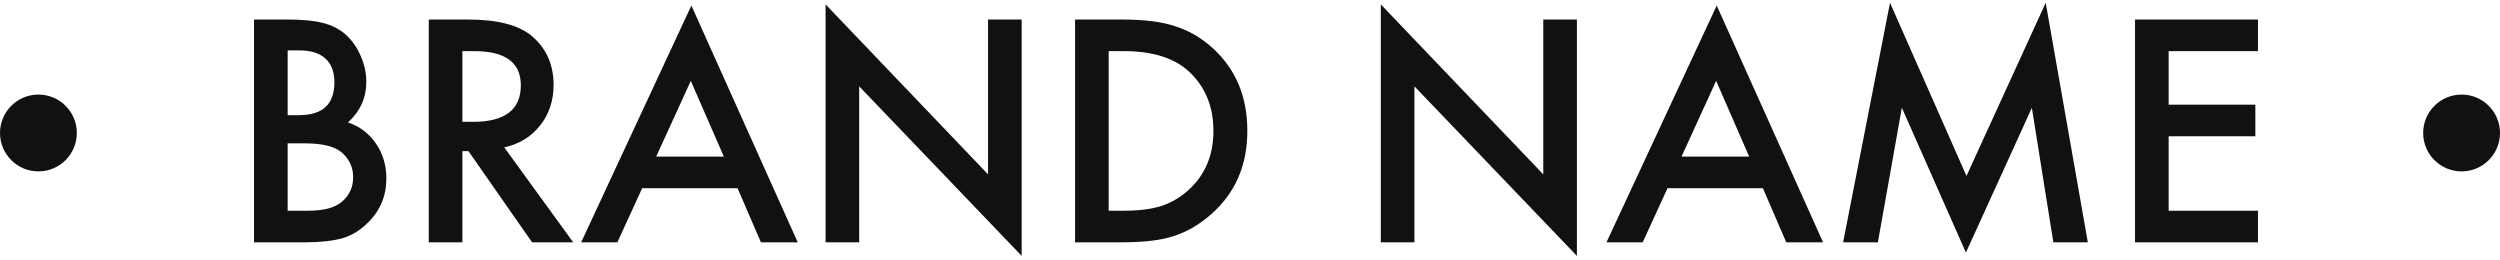 <?xml version="1.0" encoding="UTF-8"?>
<svg width="423px" height="44px" viewBox="0 0 423 44" version="1.1" xmlns="http://www.w3.org/2000/svg" xmlns:xlink="http://www.w3.org/1999/xlink">
    <!-- Generator: Sketch 52.2 (67145) - http://www.bohemiancoding.com/sketch -->
    <title>brand-3</title>
    <desc>Created with Sketch.</desc>
    <g id="Page-1" stroke="none" stroke-width="1" fill="none" fill-rule="evenodd">
        <g id="Test-Copy" transform="translate(-960, -547)" fill="#111111">
            <g id="brand-3" transform="translate(960, 536)">
                <path d="M42.983,52 L42.983,14.305 L48.647,14.305 C51.17,14.305 53.18,14.5 54.678,14.891 C56.191,15.281 57.469,15.94 58.511,16.868 C59.569,17.828 60.407,19.025 61.025,20.457 C61.66,21.906 61.978,23.37 61.978,24.852 C61.978,27.553 60.944,29.84 58.877,31.712 C60.879,32.396 62.458,33.592 63.613,35.301 C64.785,36.993 65.371,38.963 65.371,41.209 C65.371,44.155 64.329,46.645 62.246,48.68 C60.993,49.933 59.585,50.804 58.022,51.292 C56.313,51.764 54.173,52 51.602,52 L42.983,52 Z M48.672,30.491 L50.454,30.491 C52.57,30.491 54.12,30.023 55.105,29.087 C56.09,28.152 56.582,26.772 56.582,24.949 C56.582,23.175 56.077,21.828 55.068,20.909 C54.059,19.989 52.594,19.529 50.674,19.529 L48.672,19.529 L48.672,30.491 Z M48.672,46.653 L52.188,46.653 C54.759,46.653 56.647,46.149 57.852,45.14 C59.121,44.049 59.756,42.666 59.756,40.989 C59.756,39.362 59.146,37.994 57.925,36.888 C56.737,35.797 54.613,35.252 51.553,35.252 L48.672,35.252 L48.672,46.653 Z M85.317,35.936 L96.987,52 L90.029,52 L79.263,36.57 L78.237,36.57 L78.237,52 L72.549,52 L72.549,14.305 L79.214,14.305 C84.194,14.305 87.791,15.241 90.005,17.112 C92.446,19.196 93.667,21.946 93.667,25.364 C93.667,28.034 92.902,30.328 91.372,32.249 C89.842,34.17 87.824,35.398 85.317,35.936 Z M78.237,31.614 L80.044,31.614 C85.431,31.614 88.125,29.555 88.125,25.438 C88.125,21.58 85.505,19.651 80.264,19.651 L78.237,19.651 L78.237,31.614 Z M124.795,42.845 L108.657,42.845 L104.458,52 L98.33,52 L116.982,11.937 L134.976,52 L128.75,52 L124.795,42.845 Z M122.476,37.498 L116.885,24.681 L111.025,37.498 L122.476,37.498 Z M139.688,52 L139.688,11.741 L167.178,40.501 L167.178,14.305 L172.866,14.305 L172.866,54.295 L145.376,25.608 L145.376,52 L139.688,52 Z M181.899,52 L181.899,14.305 L189.81,14.305 C193.602,14.305 196.597,14.679 198.794,15.428 C201.154,16.16 203.294,17.405 205.215,19.163 C209.105,22.711 211.05,27.374 211.05,33.152 C211.05,38.947 209.023,43.634 204.971,47.215 C202.936,49.005 200.804,50.25 198.574,50.95 C196.491,51.65 193.537,52 189.712,52 L181.899,52 Z M187.588,46.653 L190.151,46.653 C192.707,46.653 194.831,46.385 196.523,45.848 C198.216,45.278 199.746,44.375 201.113,43.138 C203.913,40.582 205.312,37.254 205.312,33.152 C205.312,29.018 203.929,25.665 201.162,23.094 C198.672,20.799 195.002,19.651 190.151,19.651 L187.588,19.651 L187.588,46.653 Z M233.633,52 L233.633,11.741 L261.123,40.501 L261.123,14.305 L266.812,14.305 L266.812,54.295 L239.321,25.608 L239.321,52 L233.633,52 Z M298.281,42.845 L282.144,42.845 L277.944,52 L271.816,52 L290.469,11.937 L308.462,52 L302.236,52 L298.281,42.845 Z M295.962,37.498 L290.371,24.681 L284.512,37.498 L295.962,37.498 Z M311.855,52 L319.79,11.473 L332.729,40.77 L346.133,11.473 L353.262,52 L347.427,52 L343.789,29.246 L332.632,53.733 L321.792,29.222 L317.739,52 L311.855,52 Z M382.046,19.651 L366.934,19.651 L366.934,28.709 L381.606,28.709 L381.606,34.056 L366.934,34.056 L366.934,46.653 L382.046,46.653 L382.046,52 L361.245,52 L361.245,14.305 L382.046,14.305 L382.046,19.651 Z" id="BRAND-NAME"></path>
                <circle id="Oval" cx="6.5" cy="33.5" r="6.5"></circle>
                <circle id="Oval" cx="416.5" cy="33.5" r="6.5"></circle>
            </g>
        </g>
    </g>
</svg>